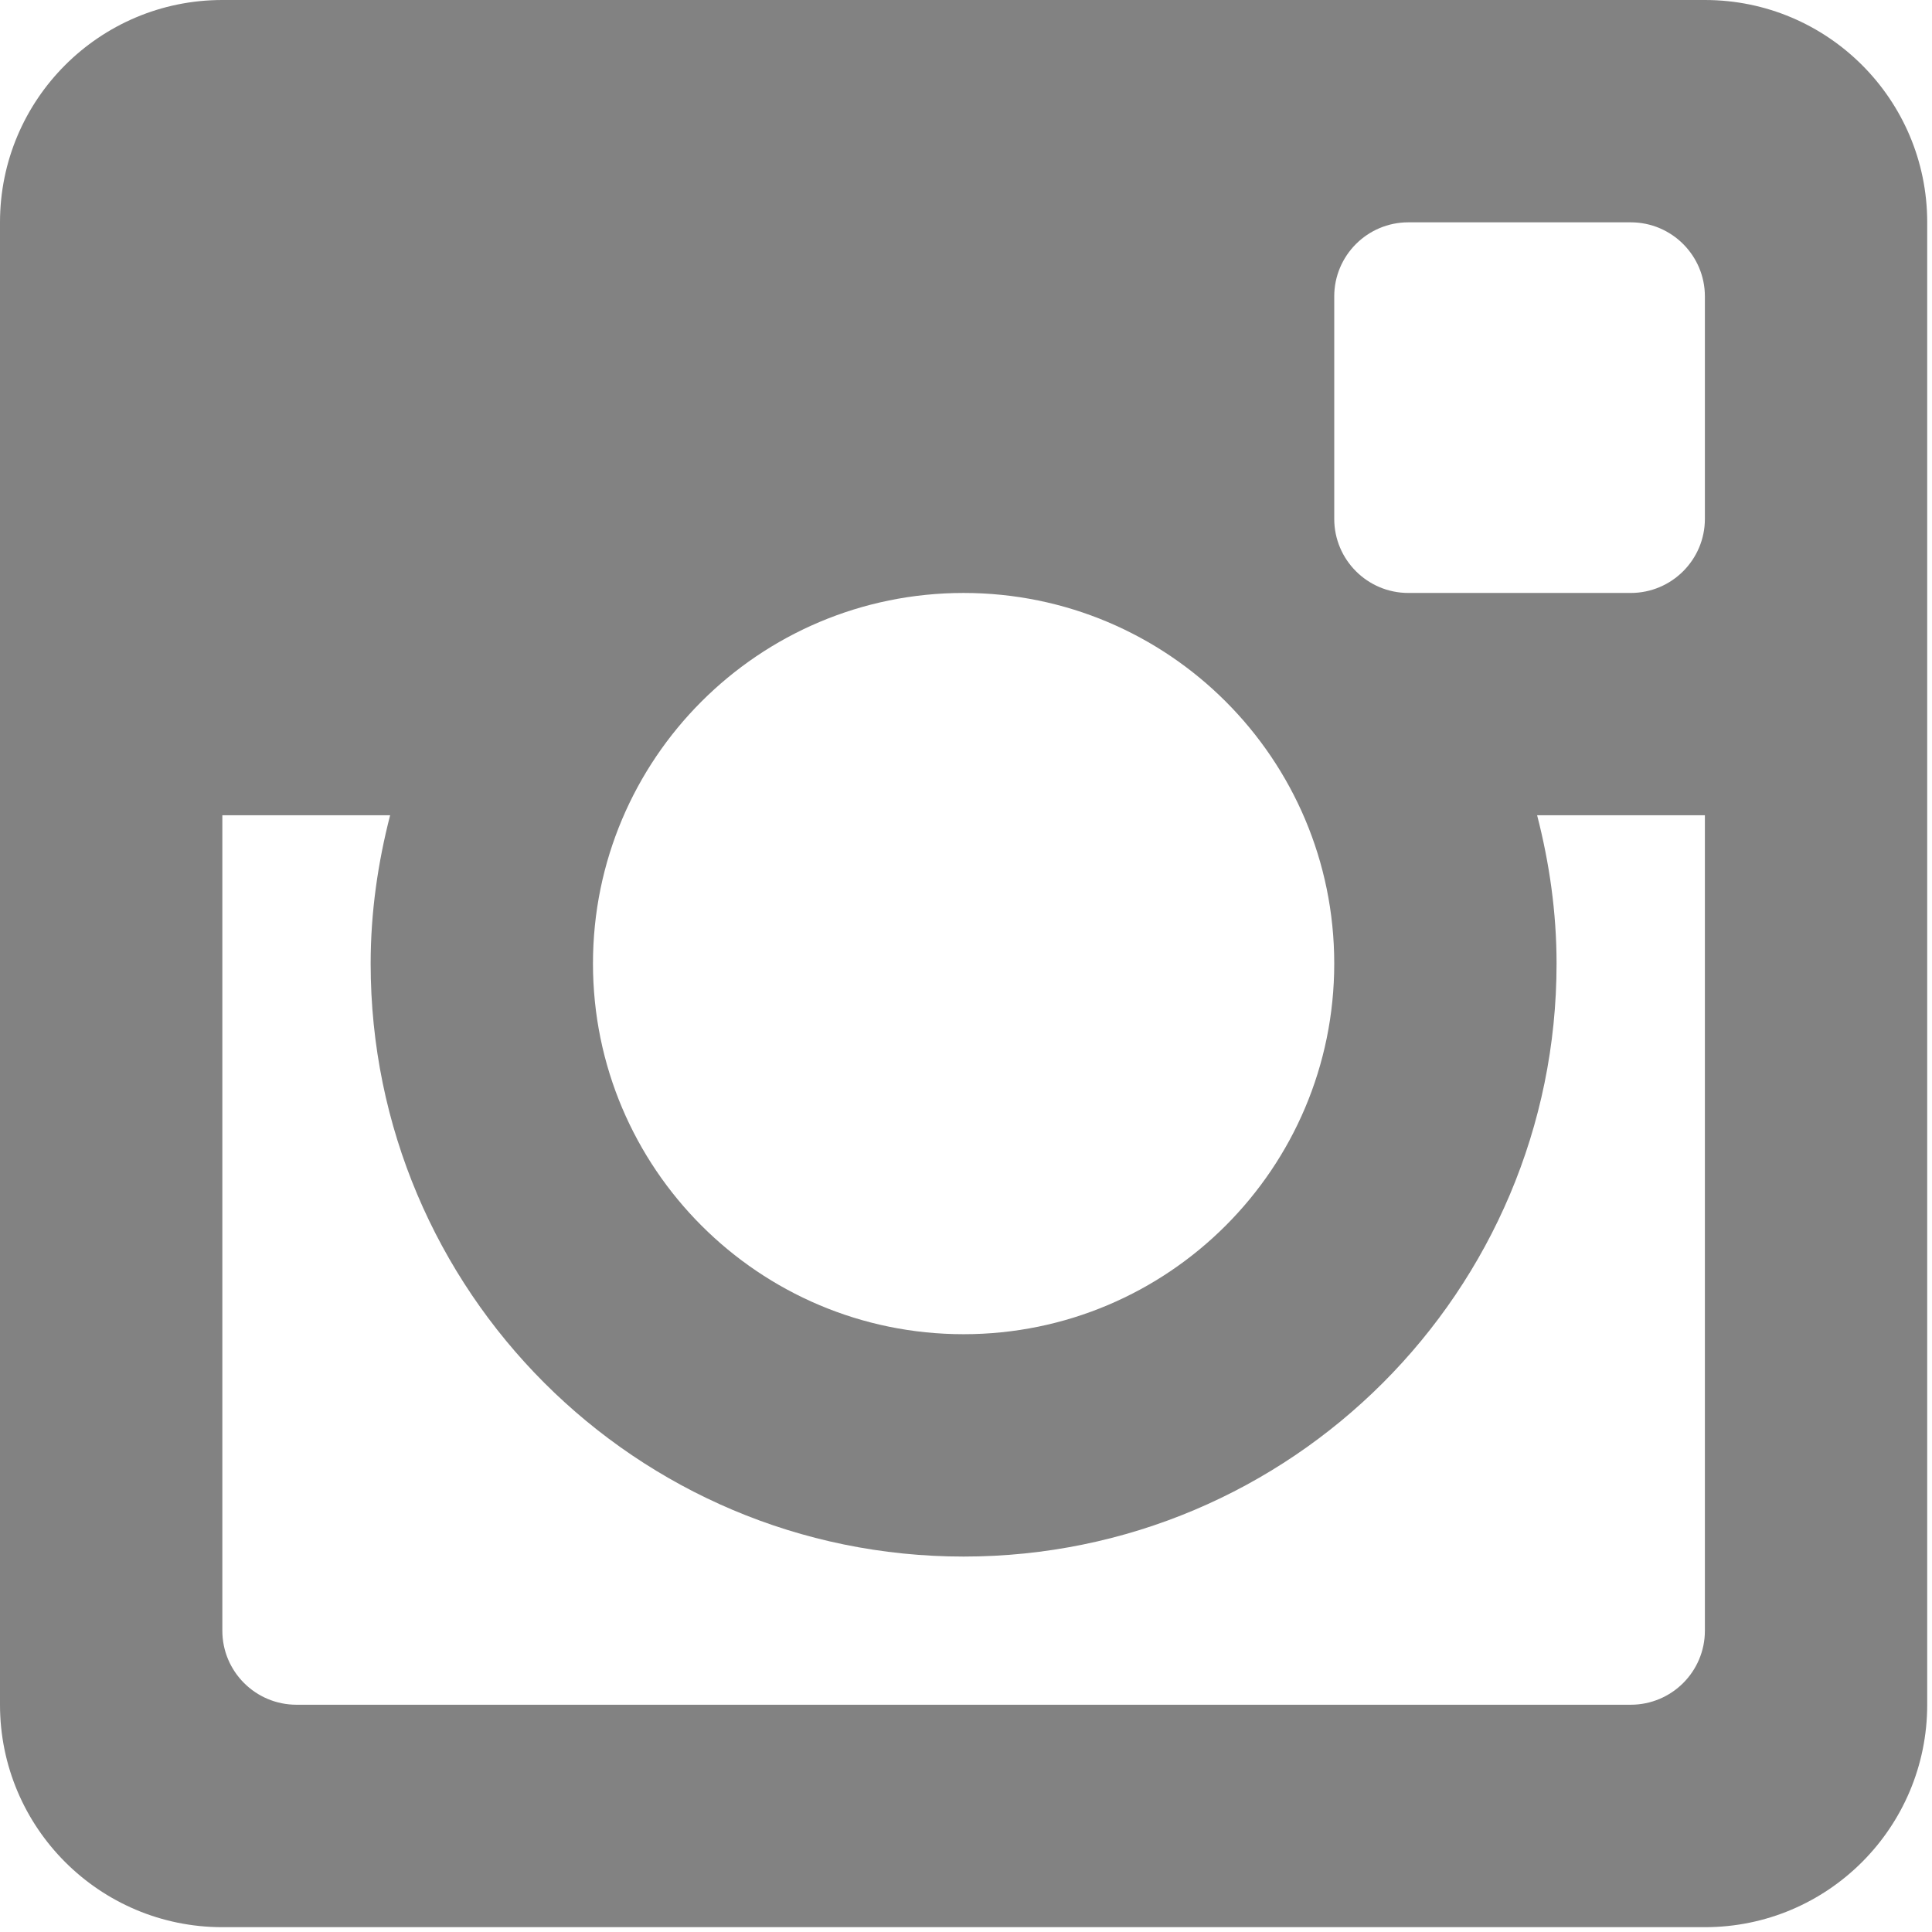 <?xml version="1.0" encoding="UTF-8" standalone="no"?>
<!-- Created with Inkscape (http://www.inkscape.org/) -->

<svg
   xmlns:dc="http://purl.org/dc/elements/1.1/"
   xmlns:cc="http://creativecommons.org/ns#"
   xmlns:rdf="http://www.w3.org/1999/02/22-rdf-syntax-ns#"
   xmlns:svg="http://www.w3.org/2000/svg"
   xmlns="http://www.w3.org/2000/svg"
   xmlns:xlink="http://www.w3.org/1999/xlink"
   xmlns:sodipodi="http://sodipodi.sourceforge.net/DTD/sodipodi-0.dtd"
   xmlns:inkscape="http://www.inkscape.org/namespaces/inkscape"
   version="1.1"
   width="16"
   height="16"
   viewBox="0 0 16 16"
   id="Layer_1"
   xml:space="preserve"
   inkscape:version="0.48.5 r10040"
   sodipodi:docname="icon-instagram.svg"><sodipodi:namedview
     pagecolor="#ffffff"
     bordercolor="#666666"
     borderopacity="1"
     objecttolerance="10"
     gridtolerance="10"
     guidetolerance="10"
     inkscape:pageopacity="0"
     inkscape:pageshadow="2"
     inkscape:window-width="1430"
     inkscape:window-height="797"
     id="namedview11"
     showgrid="false"
     inkscape:zoom="14.75"
     inkscape:cx="-4.3389831"
     inkscape:cy="8.1694915"
     inkscape:window-x="0"
     inkscape:window-y="0"
     inkscape:window-maximized="0"
     inkscape:current-layer="Layer_1" /><defs
     id="defs15" /><g
     transform="matrix(0.141,0,0,0.141,-1.0986221e-6,0)"
     id="g3"
     style="fill:#828282;fill-opacity:1"><defs
       id="defs5"><rect
         width="113.386"
         height="113.386"
         x="0"
         y="0"
         id="SVGID_1_" /></defs><clipPath
       id="SVGID_2_"><use
         id="use9"
         style="overflow:visible"
         x="0"
         y="0"
         width="113.386"
         height="113.386"
         xlink:href="#SVGID_1_" /></clipPath><path
       d="m 100.136,47.884 h -9.854 c 0.718,2.787 1.142,5.699 1.142,8.71 0,19.238 -15.592,34.83 -34.827,34.83 -19.234,0 -34.827,-15.592 -34.827,-34.83 0,-3.011 0.426,-5.923 1.144,-8.71 h -9.855 v 47.893 c 0,2.401 1.95,4.35 4.358,4.35 h 78.361 c 2.408,0 4.358,-1.948 4.358,-4.35 V 47.884 z m 0,-30.473 c 0,-2.403 -1.95,-4.353 -4.358,-4.353 H 82.72 c -2.405,0 -4.354,1.95 -4.354,4.353 v 13.063 c 0,2.403 1.948,4.353 4.354,4.353 h 13.058 c 2.408,0 4.358,-1.95 4.358,-4.353 V 17.411 z m -43.54,17.416 c -12.023,0 -21.768,9.744 -21.768,21.767 0,12.021 9.745,21.77 21.768,21.77 12.023,0 21.77,-9.749 21.77,-21.77 0,-12.023 -9.747,-21.767 -21.77,-21.767 m 43.54,78.365 H 13.058 C 5.847,113.192 0,107.343 0,100.126 V 13.058 C 0,5.846 5.847,0 13.058,0 h 87.078 c 7.212,0 13.058,5.846 13.058,13.058 v 87.068 c -0.001,7.217 -5.846,13.066 -13.058,13.066"
       clip-path="url(#SVGID_2_)"
       id="path11"
       style="fill:#828282;fill-rule:evenodd;fill-opacity:1" /></g></svg>